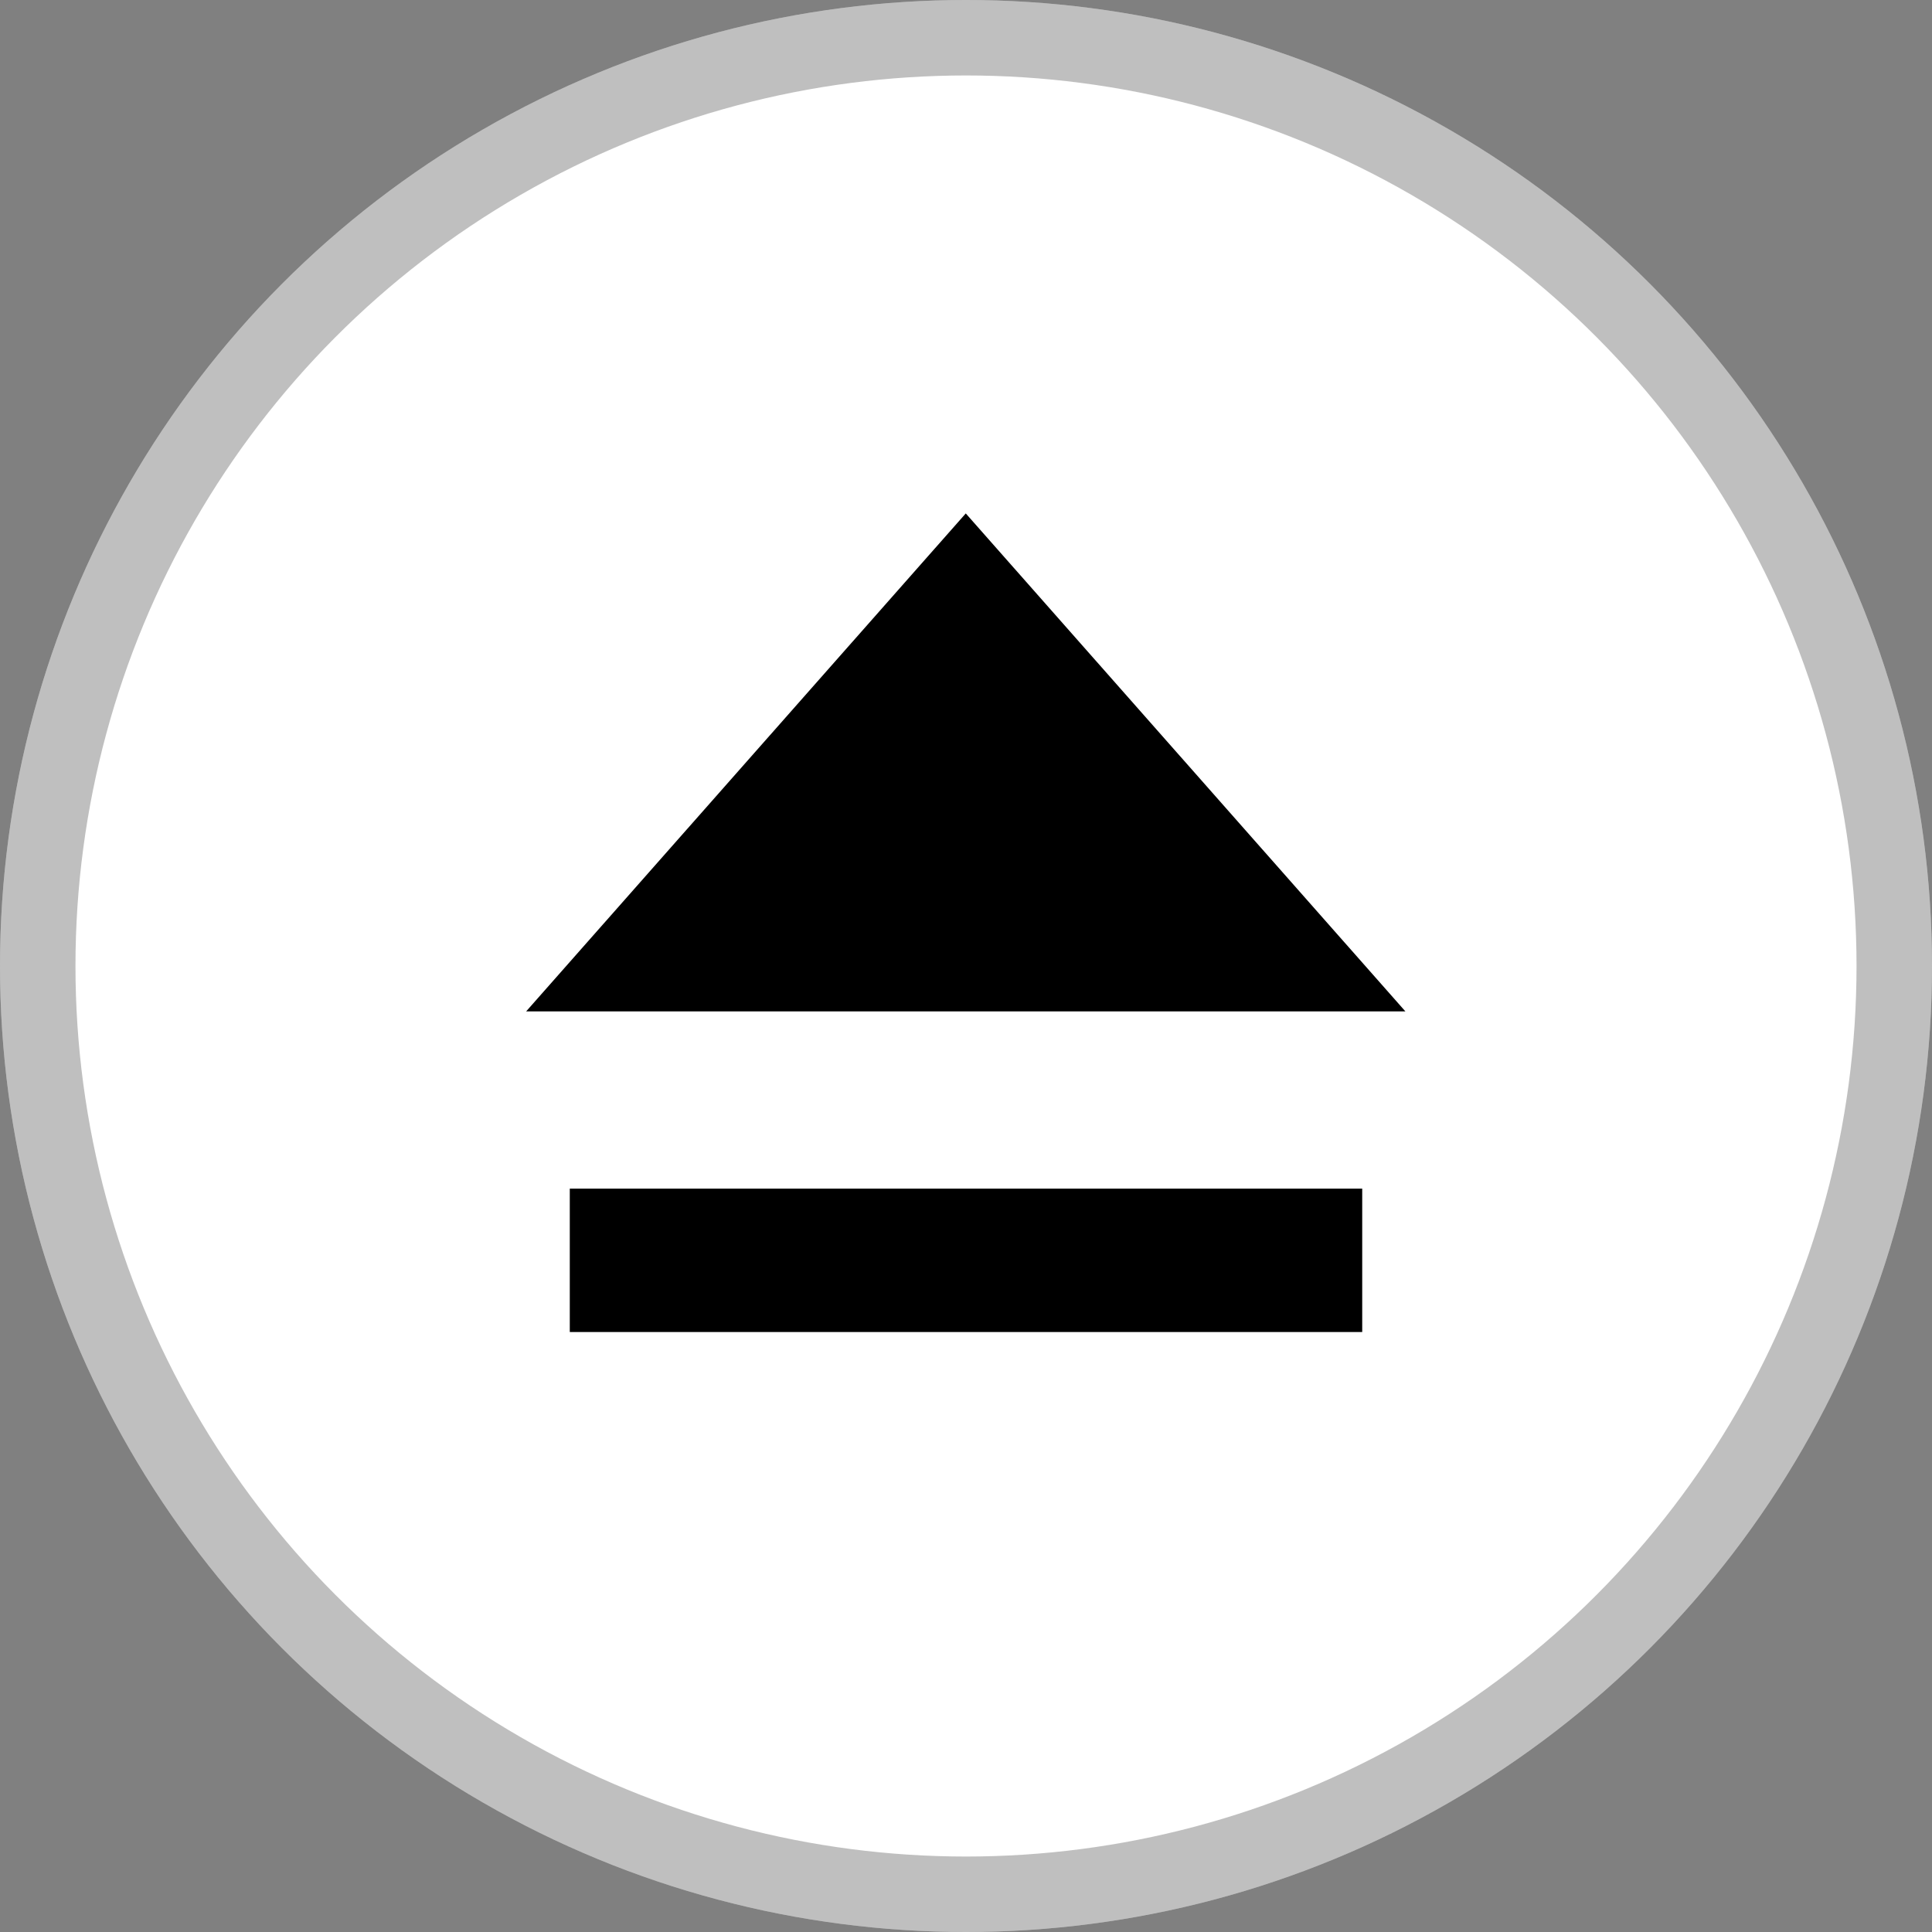 <?xml version="1.0" encoding="UTF-8" standalone="no"?>
<!-- Created with Inkscape (http://www.inkscape.org/) -->

<svg
   width="256.0px"
   height="256.0px"
   viewBox="0 0 256.0 256.0"
   version="1.1"
   id="SVGRoot"
   sodipodi:docname="light-open.svg"
   inkscape:version="1.1.2 (0a00cf5339, 2022-02-04, custom)"
   xmlns:inkscape="http://www.inkscape.org/namespaces/inkscape"
   xmlns:sodipodi="http://sodipodi.sourceforge.net/DTD/sodipodi-0.dtd"
   xmlns:xlink="http://www.w3.org/1999/xlink"
   xmlns="http://www.w3.org/2000/svg"
   xmlns:svg="http://www.w3.org/2000/svg">
  <rect x="0" y="0" width="256.0" height="256.0" fill="#808080" stroke="none"/>
  <sodipodi:namedview
     id="namedview14"
     pagecolor="#ffffff"
     bordercolor="#666666"
     borderopacity="1.0"
     inkscape:pageshadow="2"
     inkscape:pageopacity="0.0"
     inkscape:pagecheckerboard="0"
     inkscape:document-units="px"
     showgrid="true"
     inkscape:zoom="4.8728976"
     inkscape:cx="8.8243184"
     inkscape:cy="116.35787"
     inkscape:window-width="3840"
     inkscape:window-height="2068"
     inkscape:window-x="-12"
     inkscape:window-y="-12"
     inkscape:window-maximized="1"
     inkscape:current-layer="layer1">
    <inkscape:grid
       type="xygrid"
       id="grid20" />
  </sodipodi:namedview>
  <defs
     id="defs9">
    <clipPath
       clipPathUnits="userSpaceOnUse"
       id="clipPath1867">
      <circle
         cx="128"
         cy="128"
         r="128"
         style="display:inline;fill:none;stroke:none"
         id="circle198" />
    </clipPath>
  </defs>
  <g
     inkscape:label="Layer 1"
     inkscape:groupmode="layer"
     id="layer1">
    <circle
       style="display:inline;fill:#ffffff;fill-opacity:1"
       id="path69"
       r="128"
       cy="128"
       cx="128" />
    <circle
       style="display:inline;fill:none;fill-opacity:1;stroke:#000000;stroke-width:20;stroke-miterlimit:4;stroke-dasharray:none;stroke-opacity:0.25"
       id="circle1613"
       cx="128"
       cy="128"
       clip-path="url(#clipPath1867)"
       r="128" />
    <path
       sodipodi:type="star"
       style="display:inline;fill:#000000;fill-opacity:1;fill-rule:evenodd;stroke:none;stroke-width:1px;stroke-linecap:butt;stroke-linejoin:miter;stroke-opacity:1"
       id="path1080"
       inkscape:flatsided="false"
       sodipodi:sides="3"
       sodipodi:cx="93.584389"
       sodipodi:cy="128"
       sodipodi:r1="71.175636"
       sodipodi:r2="35.587818"
       sodipodi:arg1="0"
       sodipodi:arg2="1.0471976"
       inkscape:rounded="0"
       inkscape:randomized="0"
       inkscape:transform-center-x="-16.810962"
       transform="matrix(0,-0.618,-0.945,0,248.929,169.853)"
       inkscape:transform-center-y="-1.3976576e-06"
       d="m 164.76,128 -53.382,30.82 -53.382,30.82 0,-61.64 0,-61.64 53.382,30.82 z" />
    <rect
       style="fill:#000000;fill-opacity:1;stroke-width:14.588;stroke-opacity:0.6"
       id="rect1628"
       width="19"
       height="105"
       x="157.5"
       y="-180"
       transform="rotate(90,0.25,0.25)" />
  </g>
</svg>
